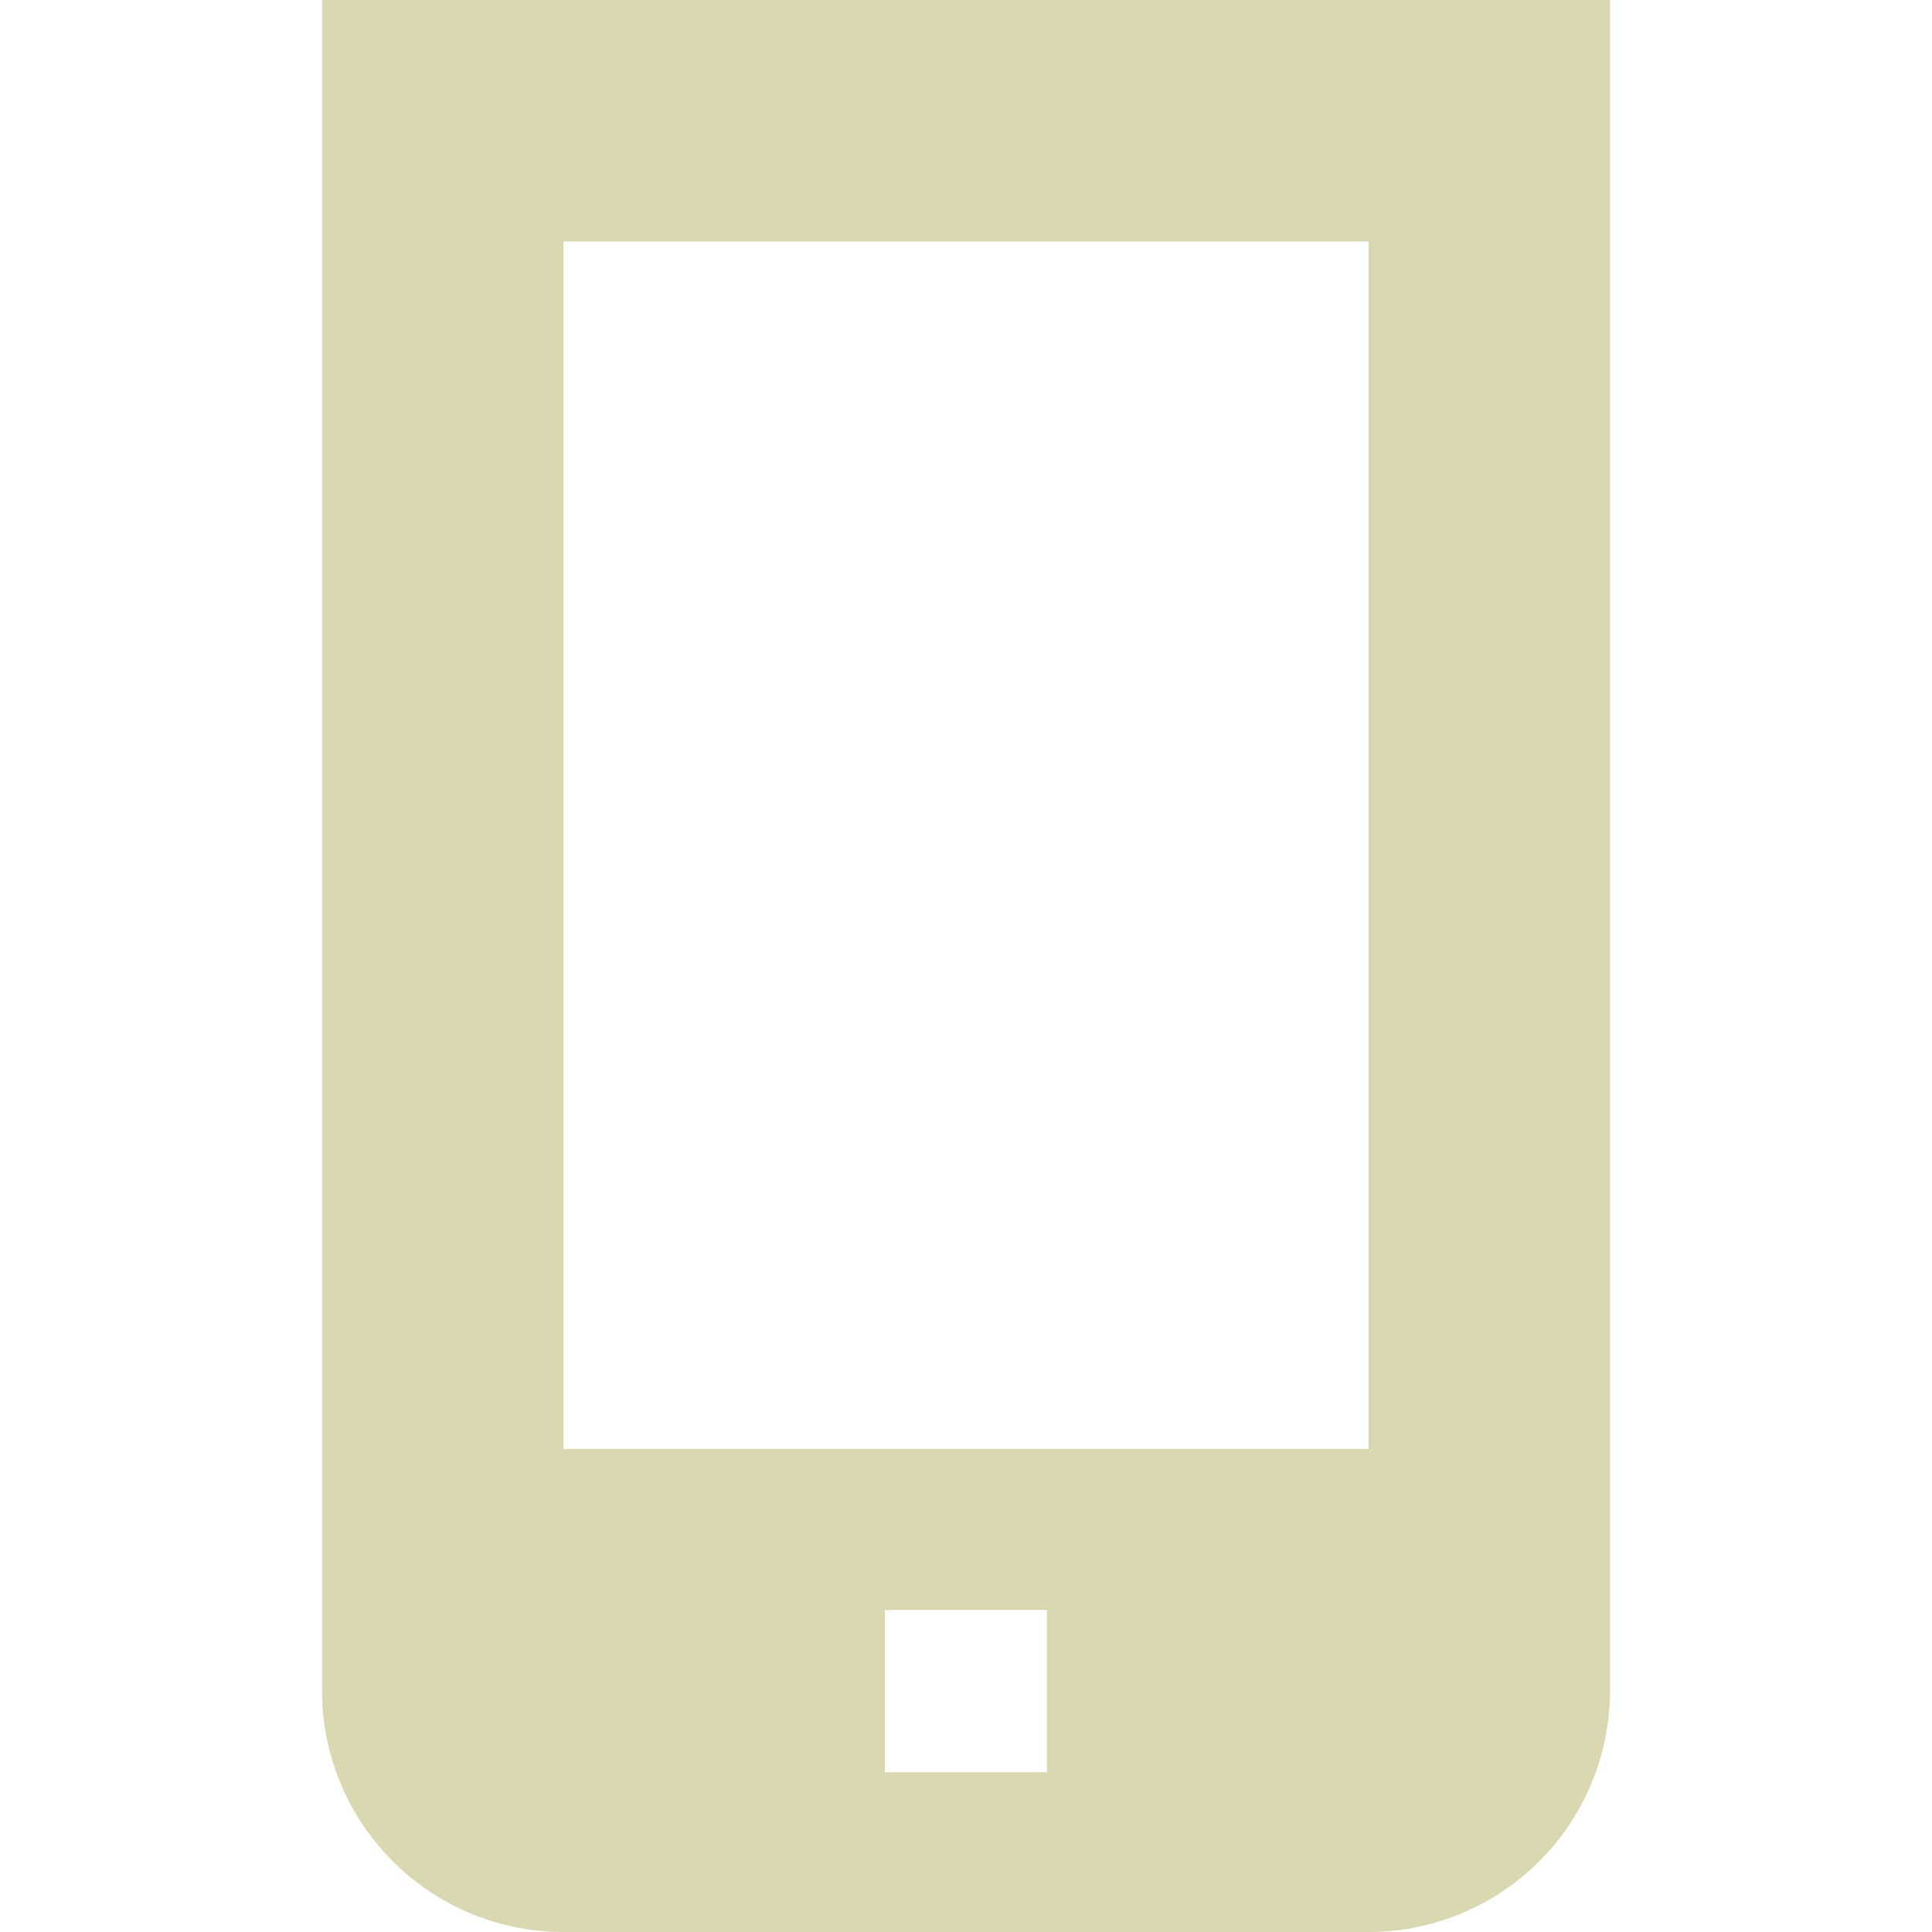<?xml version="1.0" encoding="UTF-8"?>
<svg fill="rgb(218, 216, 177)" xmlns="http://www.w3.org/2000/svg" id="Isolation_Mode" data-name="Isolation Mode" viewBox="0 0 24 24" width="512" height="512"><path d="M4,0V21a3,3,0,0,0,3,3H17a3,3,0,0,0,3-3V0Zm9.005,22.015H10.993V20h2.012ZM7,18V3H17l0,15Z"/></svg>
